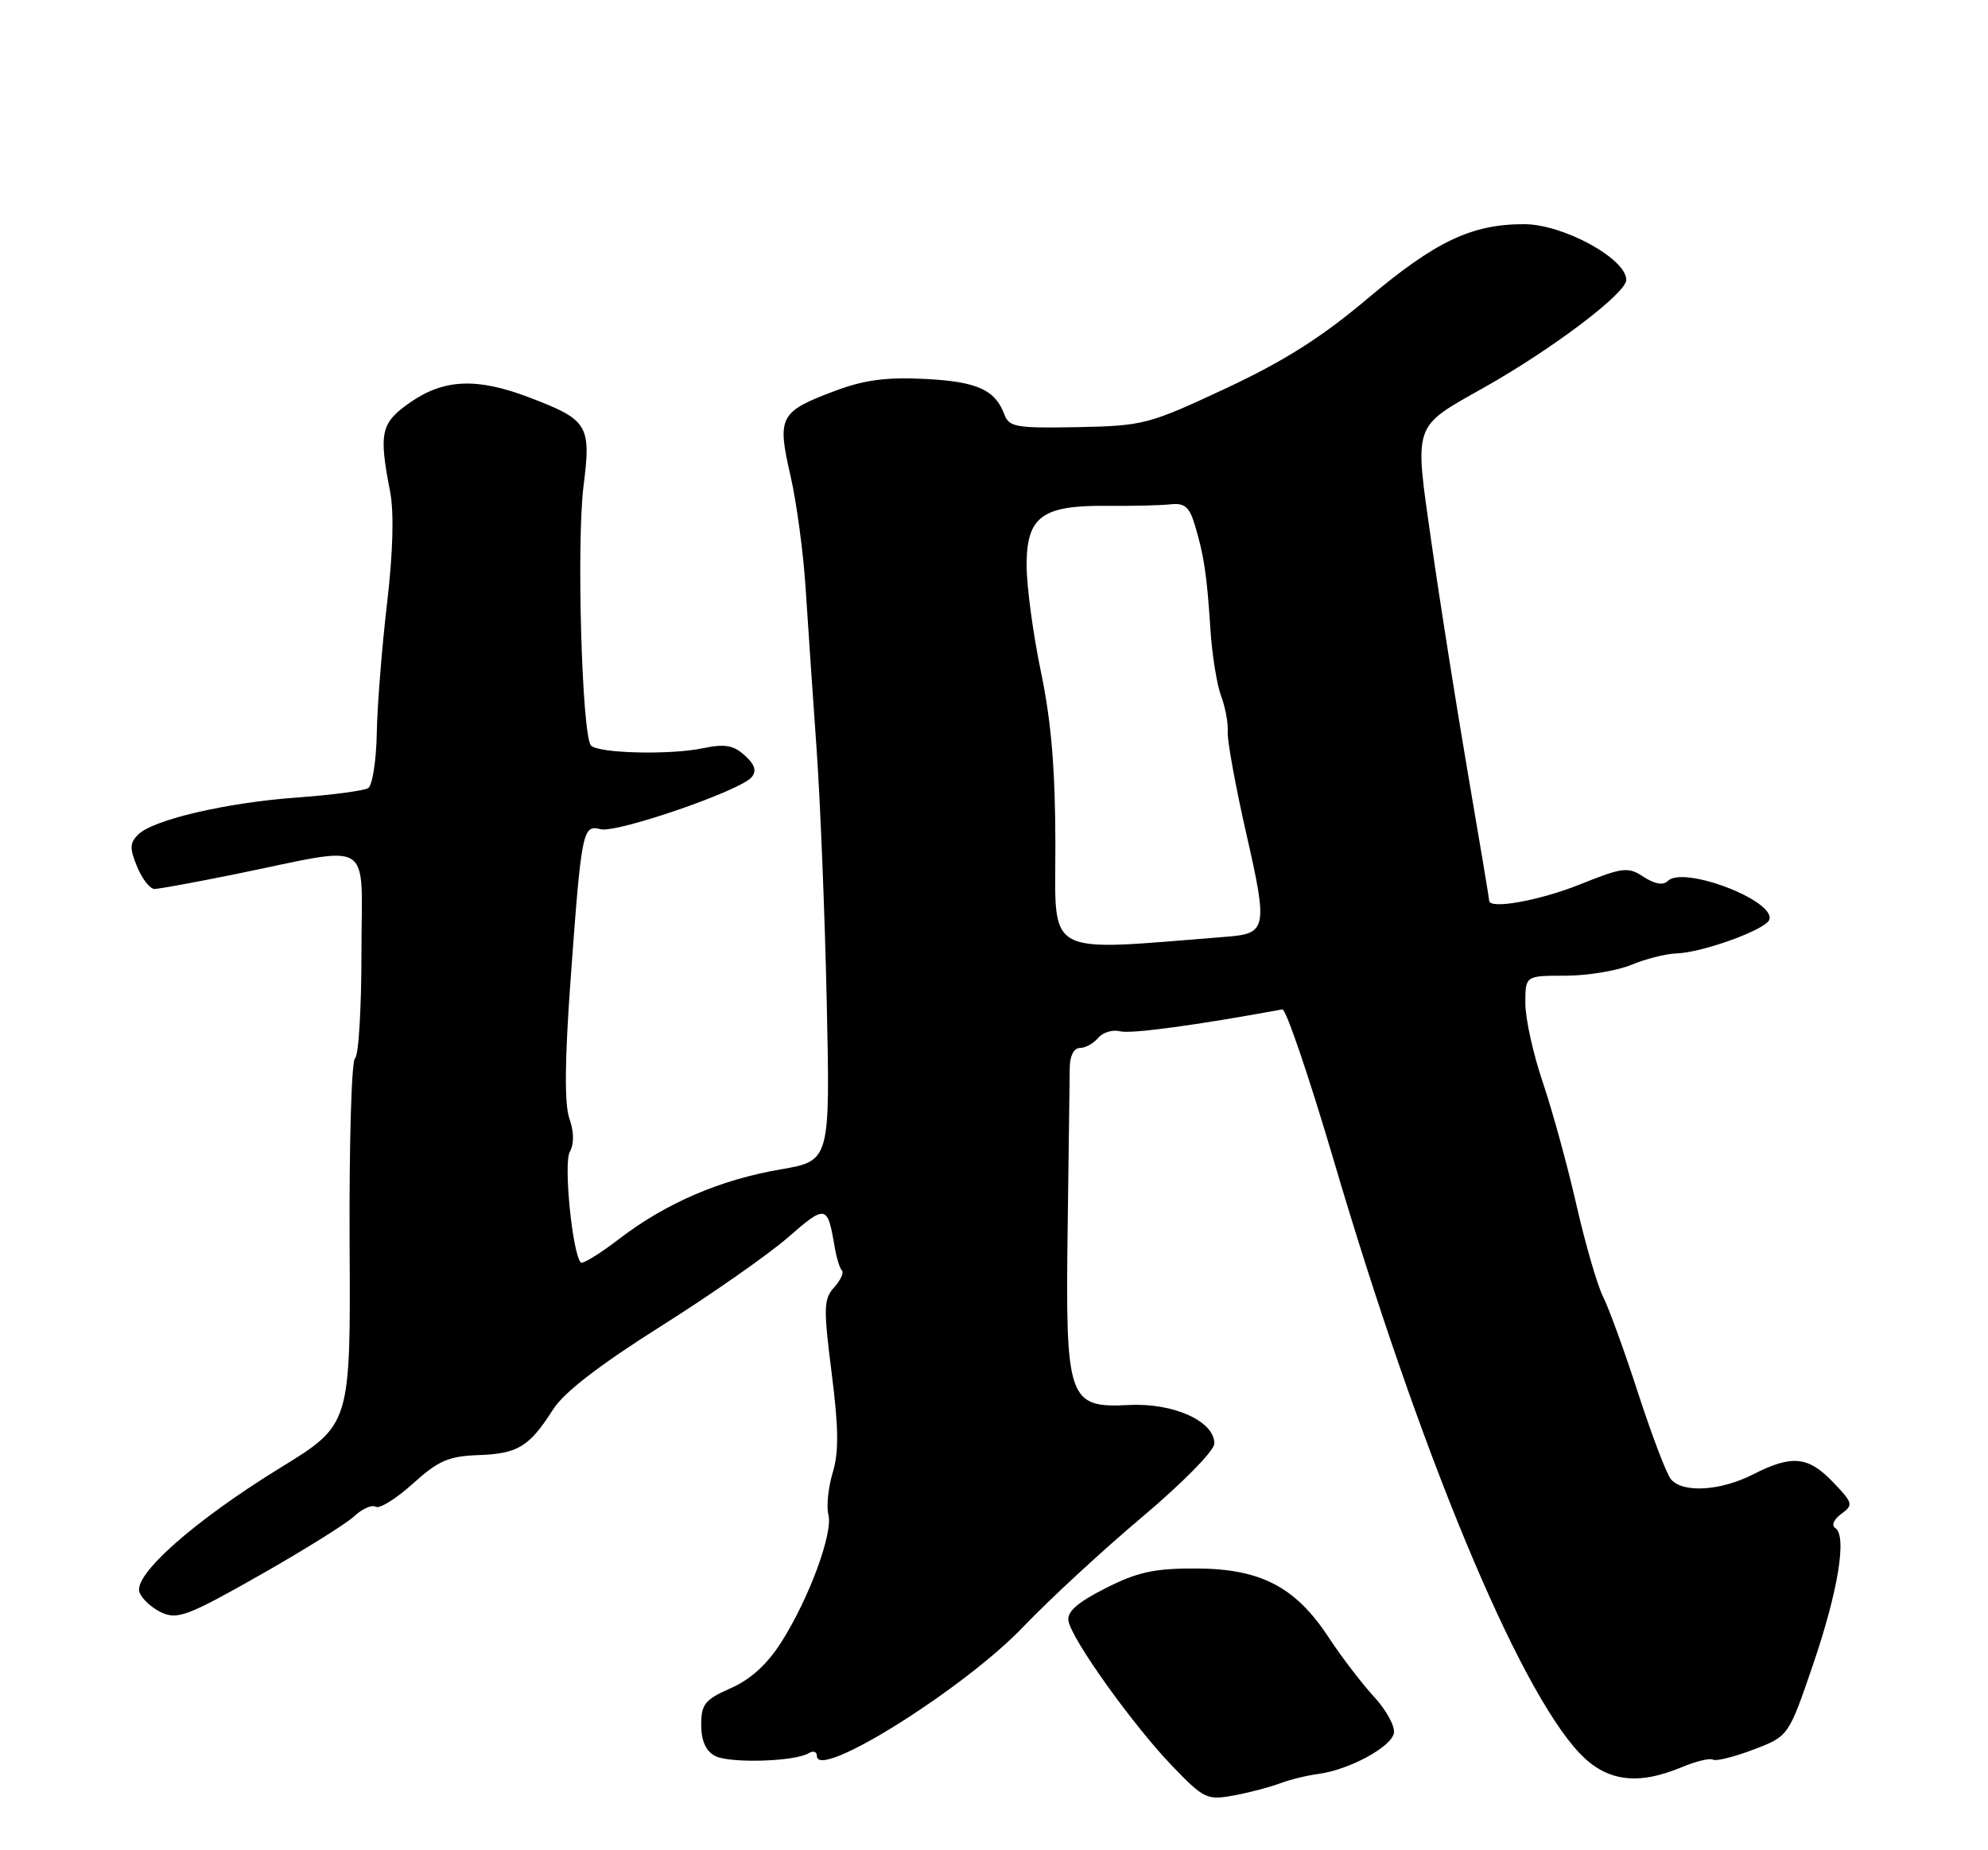 <?xml version="1.0" encoding="UTF-8" standalone="no"?>
<!DOCTYPE svg PUBLIC "-//W3C//DTD SVG 1.1//EN" "http://www.w3.org/Graphics/SVG/1.1/DTD/svg11.dtd" >
<svg xmlns="http://www.w3.org/2000/svg" xmlns:xlink="http://www.w3.org/1999/xlink" version="1.1" viewBox="0 0 275 256">
 <g >
 <path fill="currentColor"
d=" M 177.00 246.77 C 178.38 246.25 180.78 245.65 182.35 245.45 C 186.62 244.88 192.46 241.73 192.82 239.79 C 192.99 238.85 191.76 236.60 190.09 234.79 C 188.42 232.98 185.57 229.26 183.77 226.52 C 179.18 219.54 174.36 217.04 165.43 217.02 C 159.68 217.00 157.35 217.51 152.93 219.75 C 149.04 221.72 147.58 223.00 147.80 224.27 C 148.23 226.82 156.71 238.68 162.13 244.32 C 166.53 248.89 166.96 249.10 170.63 248.43 C 172.76 248.04 175.62 247.29 177.00 246.77 Z  M 232.64 244.51 C 234.60 243.69 236.54 243.22 236.95 243.47 C 237.36 243.72 239.88 243.09 242.55 242.08 C 247.41 240.23 247.41 240.23 250.78 230.37 C 254.29 220.09 255.53 212.45 253.86 211.41 C 253.31 211.07 253.67 210.23 254.69 209.48 C 256.40 208.22 256.34 207.98 253.56 205.07 C 250.13 201.48 247.87 201.26 242.50 204.00 C 237.99 206.30 232.75 206.61 231.14 204.67 C 230.53 203.94 228.51 198.62 226.63 192.85 C 224.76 187.07 222.57 181.04 221.76 179.43 C 220.95 177.82 219.28 172.06 218.05 166.64 C 216.81 161.21 214.72 153.59 213.40 149.71 C 212.08 145.83 211.00 140.93 211.00 138.82 C 211.00 135.00 211.00 135.00 216.53 135.00 C 219.57 135.00 223.68 134.32 225.65 133.50 C 227.63 132.68 230.43 131.97 231.87 131.92 C 235.48 131.82 244.29 128.62 244.75 127.25 C 245.63 124.61 232.86 119.74 230.71 121.89 C 230.07 122.53 228.91 122.33 227.37 121.33 C 225.19 119.90 224.53 119.98 218.50 122.39 C 212.89 124.63 206.00 125.86 206.00 124.61 C 206.00 124.39 204.67 116.40 203.03 106.86 C 201.40 97.31 199.14 83.00 198.01 75.05 C 195.63 58.33 195.32 59.24 205.36 53.58 C 214.75 48.28 224.91 40.60 224.96 38.75 C 225.03 35.84 216.29 31.04 210.88 31.02 C 203.62 30.99 198.58 33.38 189.20 41.29 C 182.79 46.70 177.61 49.98 169.50 53.77 C 158.90 58.72 158.16 58.92 149.07 59.10 C 140.59 59.26 139.58 59.09 138.94 57.36 C 137.66 53.92 135.17 52.80 127.97 52.43 C 122.66 52.16 119.57 52.56 115.54 54.07 C 107.85 56.95 107.47 57.65 109.33 65.74 C 110.19 69.46 111.14 76.55 111.45 81.50 C 111.77 86.45 112.44 96.35 112.95 103.50 C 113.46 110.65 114.10 126.43 114.36 138.56 C 114.84 160.62 114.84 160.62 107.98 161.80 C 99.62 163.23 92.10 166.47 85.65 171.42 C 82.99 173.46 80.60 174.93 80.35 174.69 C 79.19 173.52 77.93 160.95 78.82 159.37 C 79.43 158.26 79.41 156.62 78.76 154.75 C 78.07 152.77 78.12 146.74 78.92 135.68 C 80.43 114.90 80.59 114.08 83.07 114.73 C 85.29 115.31 102.40 109.42 103.97 107.54 C 104.70 106.66 104.43 105.79 103.02 104.52 C 101.46 103.10 100.26 102.90 97.27 103.52 C 92.74 104.48 82.84 104.24 81.76 103.16 C 80.50 101.90 79.73 75.13 80.72 67.24 C 81.79 58.77 81.37 58.09 73.10 54.95 C 66.00 52.25 61.42 52.44 56.80 55.64 C 52.67 58.50 52.37 59.81 53.96 68.00 C 54.52 70.90 54.37 76.40 53.54 83.50 C 52.83 89.55 52.19 97.62 52.12 101.44 C 52.05 105.26 51.51 108.69 50.92 109.05 C 50.33 109.41 45.95 109.99 41.17 110.34 C 31.36 111.04 21.18 113.41 19.10 115.48 C 17.94 116.63 17.92 117.39 18.97 119.93 C 19.67 121.62 20.75 123.00 21.37 123.00 C 21.99 122.99 27.00 122.08 32.50 120.96 C 52.05 116.98 50.00 115.71 50.00 131.81 C 50.00 139.55 49.60 146.13 49.11 146.43 C 48.63 146.73 48.29 158.26 48.36 172.05 C 48.50 197.11 48.50 197.11 38.80 203.07 C 26.88 210.40 18.37 217.93 19.30 220.33 C 19.65 221.26 21.04 222.52 22.39 223.13 C 24.55 224.12 26.12 223.52 35.89 217.97 C 41.97 214.52 47.87 210.84 48.99 209.80 C 50.11 208.75 51.45 208.16 51.97 208.48 C 52.49 208.80 54.80 207.37 57.10 205.29 C 60.63 202.10 62.04 201.48 66.19 201.33 C 71.64 201.14 73.23 200.17 76.51 195.01 C 78.01 192.65 82.90 188.88 91.42 183.50 C 98.40 179.10 106.33 173.55 109.05 171.17 C 114.21 166.66 114.47 166.71 115.43 172.37 C 115.69 173.95 116.16 175.49 116.46 175.79 C 116.76 176.09 116.28 177.14 115.38 178.13 C 113.93 179.73 113.90 180.96 115.04 189.95 C 116.01 197.55 116.05 200.90 115.19 203.75 C 114.57 205.83 114.30 208.44 114.59 209.56 C 115.26 212.10 111.93 221.14 108.10 227.18 C 106.14 230.27 103.85 232.36 101.09 233.58 C 97.50 235.16 97.00 235.79 97.00 238.66 C 97.00 240.85 97.63 242.27 98.90 242.95 C 100.89 244.01 109.97 243.75 111.88 242.57 C 112.50 242.19 113.00 242.36 113.00 242.95 C 113.00 246.44 133.40 233.65 141.63 225.01 C 145.12 221.35 152.47 214.55 157.97 209.92 C 163.58 205.19 167.97 200.73 167.98 199.74 C 168.02 196.66 162.35 194.09 156.22 194.40 C 147.74 194.83 147.37 193.78 147.69 169.84 C 147.84 159.20 147.96 149.26 147.98 147.75 C 147.99 146.09 148.55 145.00 149.38 145.00 C 150.14 145.00 151.28 144.37 151.91 143.60 C 152.55 142.84 153.91 142.43 154.93 142.69 C 156.40 143.08 165.38 141.87 177.39 139.66 C 177.88 139.57 181.07 148.95 184.48 160.50 C 196.32 200.69 209.90 233.45 218.49 242.56 C 222.19 246.48 226.49 247.08 232.64 244.51 Z  M 145.99 116.90 C 145.98 106.48 145.43 99.87 144.00 93.00 C 142.91 87.78 142.02 81.15 142.01 78.27 C 142.00 71.48 144.12 69.90 153.13 69.99 C 156.64 70.02 160.58 69.93 161.91 69.78 C 163.83 69.56 164.51 70.12 165.24 72.50 C 166.53 76.73 166.96 79.57 167.43 87.00 C 167.66 90.58 168.33 94.75 168.91 96.28 C 169.49 97.81 169.91 100.06 169.83 101.28 C 169.76 102.50 170.92 108.85 172.41 115.39 C 175.37 128.38 175.23 129.17 169.78 129.60 C 144.11 131.63 146.00 132.64 145.99 116.90 Z "/>
</g>
</svg>